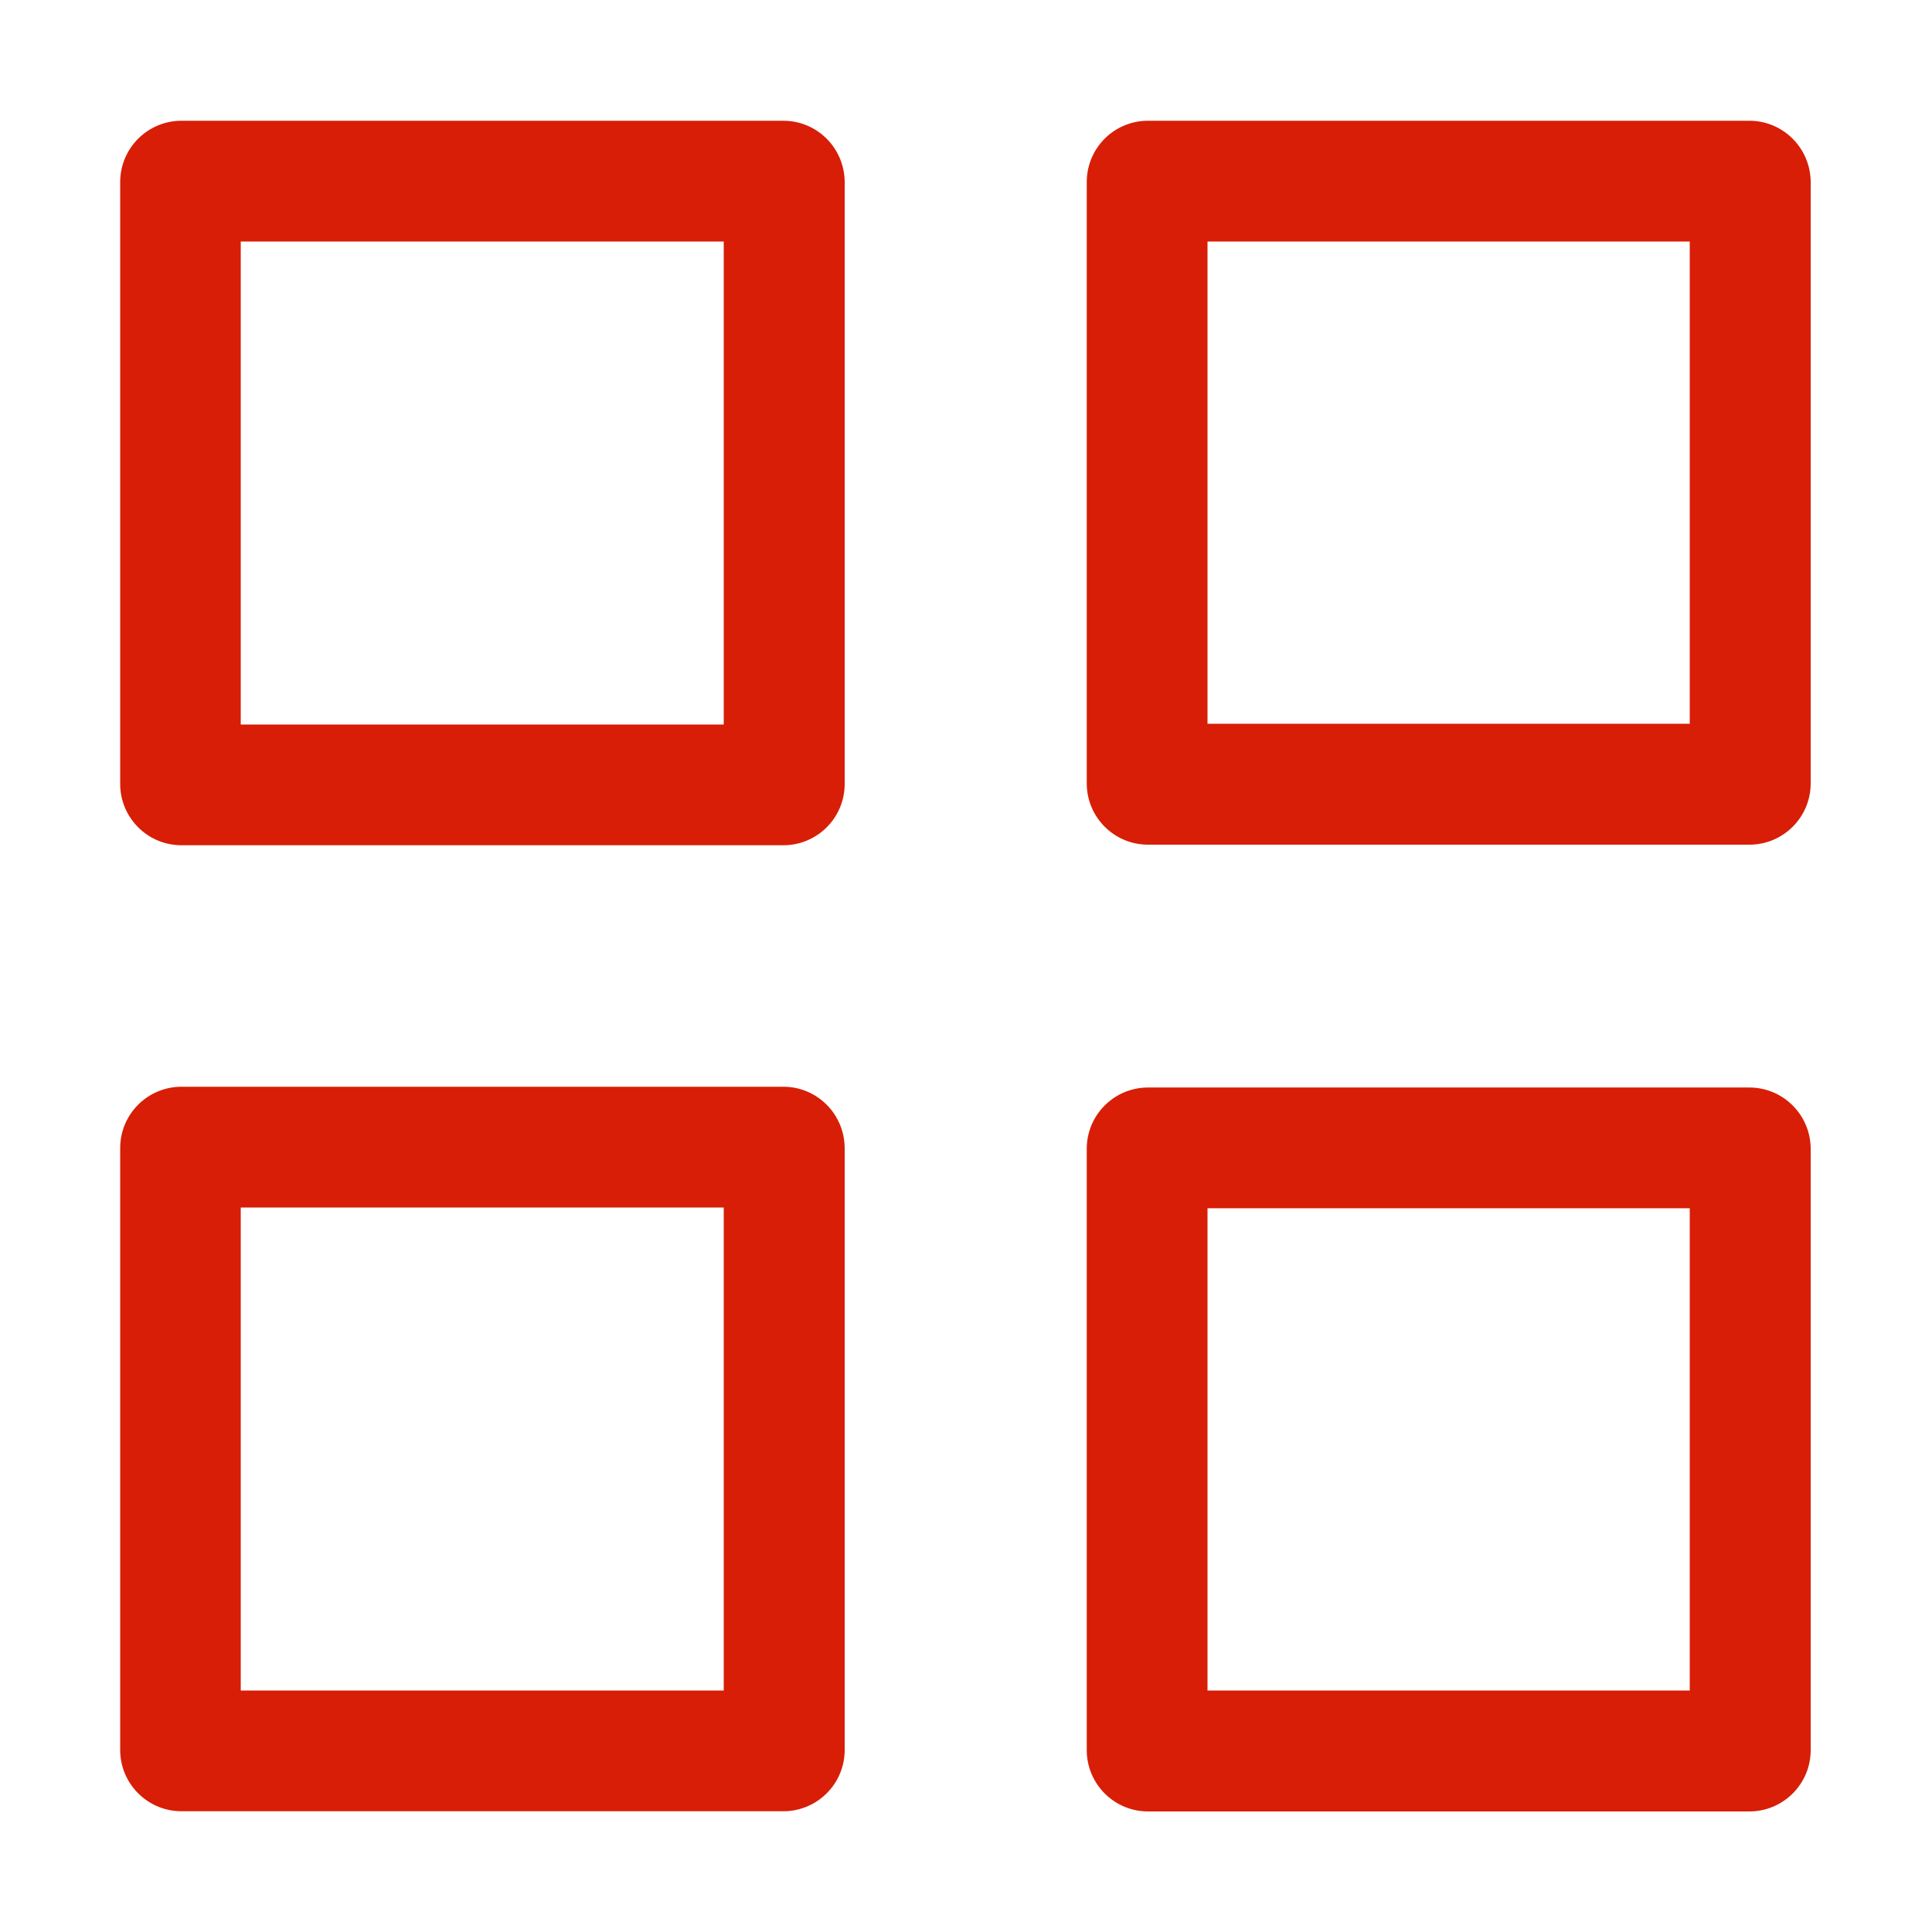 <?xml version="1.0" standalone="no"?><!DOCTYPE svg PUBLIC "-//W3C//DTD SVG 1.1//EN" "http://www.w3.org/Graphics/SVG/1.1/DTD/svg11.dtd"><svg t="1615796186508" class="icon" viewBox="0 0 1024 1024" version="1.1" xmlns="http://www.w3.org/2000/svg" p-id="7772" xmlns:xlink="http://www.w3.org/1999/xlink" width="200" height="200"><defs><style type="text/css"></style></defs><path d="M415.2 64h-319c-17.9 0-32.5 14.5-32.5 32.5v319c0 17.9 14.5 32.5 32.5 32.5h319c17.9 0 32.5-14.5 32.5-32.5v-319c-0.1-18-14.6-32.5-32.5-32.5z m-31.6 320h-256V128h256v256zM927.2 64H608.5c-18 0-32.5 14.5-32.5 32.5v318.7c0 17.9 14.5 32.5 32.5 32.5h318.7c17.9 0 32.5-14.5 32.5-32.5V96.5c-0.1-18-14.6-32.5-32.5-32.5z m-31.6 319.6H640V128h255.6v255.6zM927.2 576.4H608.5c-17.9 0-32.5 14.5-32.5 32.5v318.7c0 17.9 14.5 32.5 32.5 32.5h318.7c17.9 0 32.5-14.5 32.5-32.5V608.8c-0.1-17.9-14.6-32.4-32.5-32.4zM895.6 896H640V640.4h255.6V896zM415.2 576h-319c-17.9 0-32.5 14.5-32.5 32.5v319c0 17.9 14.5 32.5 32.5 32.5h319c17.9 0 32.5-14.5 32.5-32.5v-319c-0.1-18-14.6-32.5-32.5-32.5z m-31.6 320h-256V640h256v256z" p-id="7773" fill="#d81e06"></path></svg>